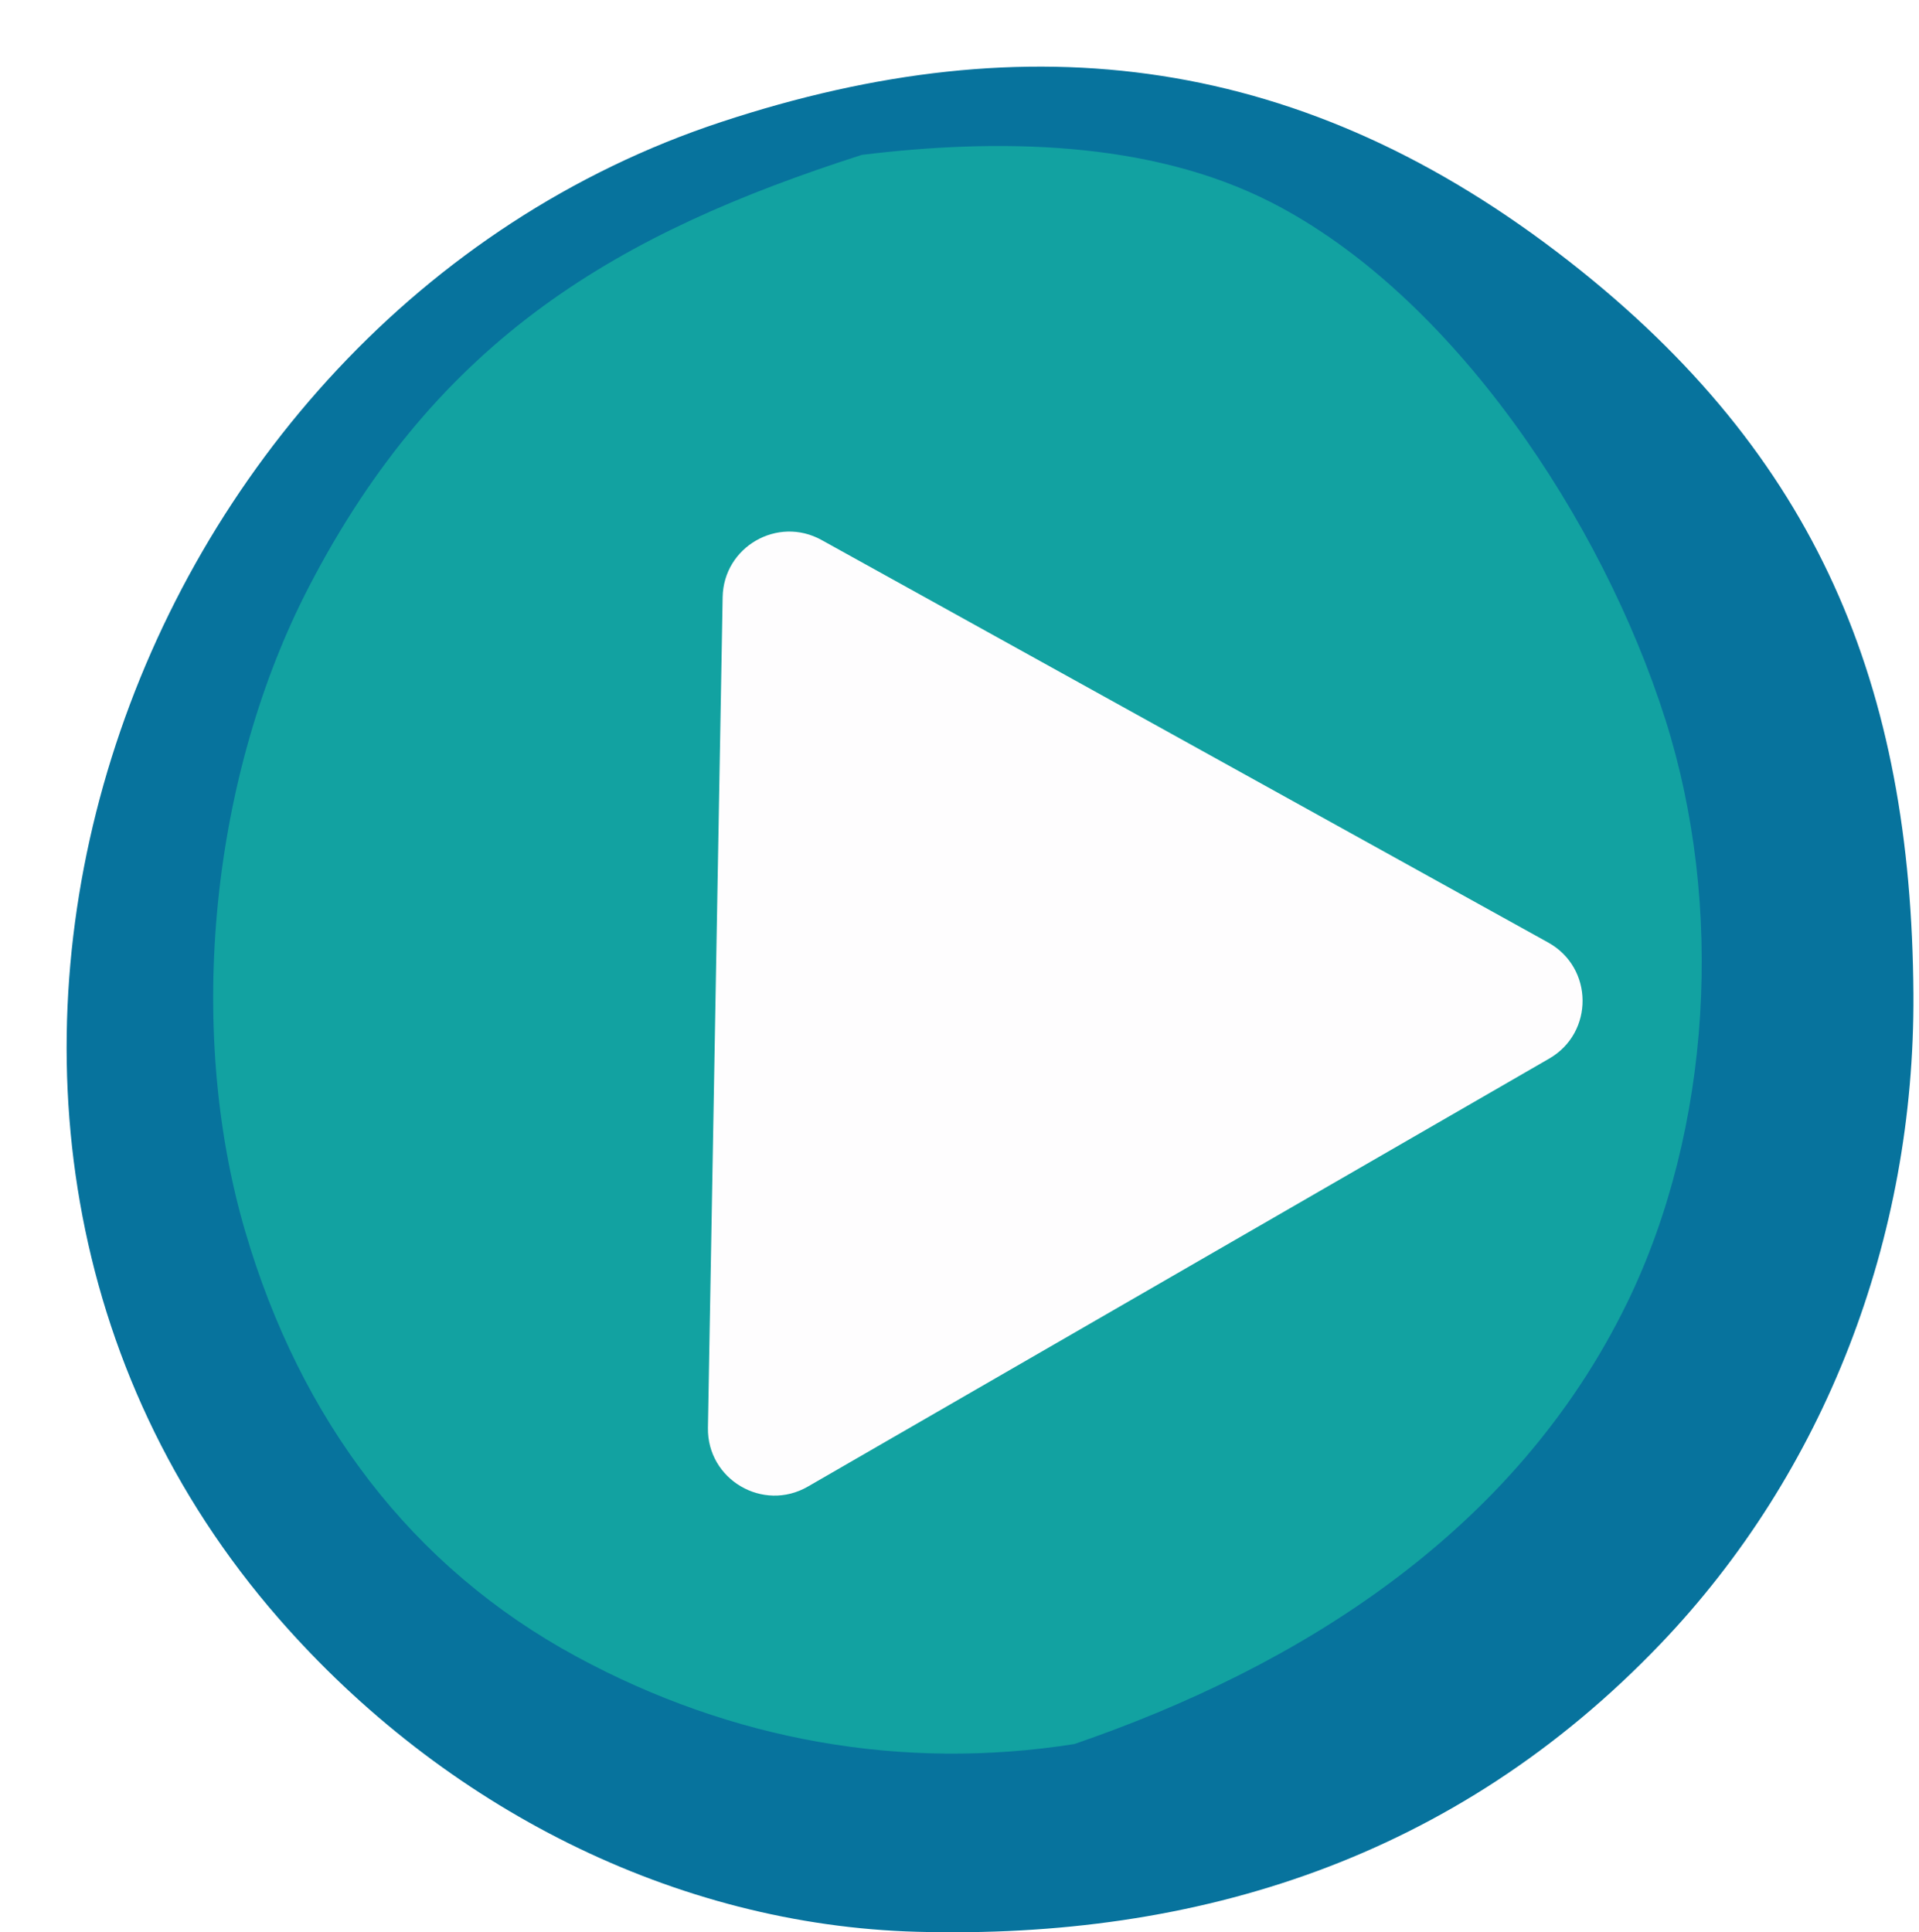 <svg width="144" height="145" viewBox="0 0 144 145" fill="none" xmlns="http://www.w3.org/2000/svg">
<g filter="url(#filter0_d_623_2)">
<path d="M49.13 4.15C72.283 -3.489 92.892 -0.907 112.737 14.605C131.415 29.204 138.433 46.451 138.581 69.582C138.698 87.972 131.913 105.493 119.604 118.359C104.195 134.465 84.83 140.536 63.811 139.963C45.663 139.468 28.299 130.631 15.943 116.485C-16.742 79.053 4.044 19.024 49.13 4.15Z" fill="#07739D"/>
<path d="M59.676 6.621C69.691 5.398 81.194 5.483 90.406 10.193C103.995 17.139 115.239 34.072 119.979 49.028C124.369 62.873 123.467 79.689 117.101 92.76C108.676 110.063 92.359 120.122 75.617 125.876C62.723 127.904 49.907 125.619 38.282 119.325C25.887 112.617 17.545 101.558 13.393 87.382C8.886 71.994 10.873 53.114 18.193 39.01C27.893 20.32 41.426 12.474 59.676 6.621Z" fill="#12A2A1"/>
<g filter="url(#filter1_d_623_2)">
<path d="M44.227 34.807C44.294 31.037 48.351 28.695 51.649 30.522L106.179 60.73C109.58 62.615 109.624 67.49 106.256 69.434L50.622 101.554C47.255 103.499 43.054 101.024 43.123 97.136L44.227 34.807Z" fill="#FEFDFE"/>
</g>
</g>
<defs>
<filter id="filter0_d_623_2" x="0" y="0" width="143.582" height="145" filterUnits="userSpaceOnUse" color-interpolation-filters="sRGB">
<feFlood flood-opacity="0" result="BackgroundImageFix"/>
<feColorMatrix in="SourceAlpha" type="matrix" values="0 0 0 0 0 0 0 0 0 0 0 0 0 0 0 0 0 0 127 0" result="hardAlpha"/>
<feOffset dx="5" dy="5"/>
<feComposite in2="hardAlpha" operator="out"/>
<feColorMatrix type="matrix" values="0 0 0 0 0 0 0 0 0 0 0 0 0 0 0 0 0 0 0.25 0"/>
<feBlend mode="normal" in2="BackgroundImageFix" result="effect1_dropShadow_623_2"/>
<feBlend mode="normal" in="SourceGraphic" in2="effect1_dropShadow_623_2" result="shape"/>
</filter>
<filter id="filter1_d_623_2" x="43.121" y="29.889" width="70.637" height="77.344" filterUnits="userSpaceOnUse" color-interpolation-filters="sRGB">
<feFlood flood-opacity="0" result="BackgroundImageFix"/>
<feColorMatrix in="SourceAlpha" type="matrix" values="0 0 0 0 0 0 0 0 0 0 0 0 0 0 0 0 0 0 127 0" result="hardAlpha"/>
<feOffset dx="5" dy="5"/>
<feComposite in2="hardAlpha" operator="out"/>
<feColorMatrix type="matrix" values="0 0 0 0 0 0 0 0 0 0 0 0 0 0 0 0 0 0 0.25 0"/>
<feBlend mode="normal" in2="BackgroundImageFix" result="effect1_dropShadow_623_2"/>
<feBlend mode="normal" in="SourceGraphic" in2="effect1_dropShadow_623_2" result="shape"/>
</filter>
</defs>
</svg>
